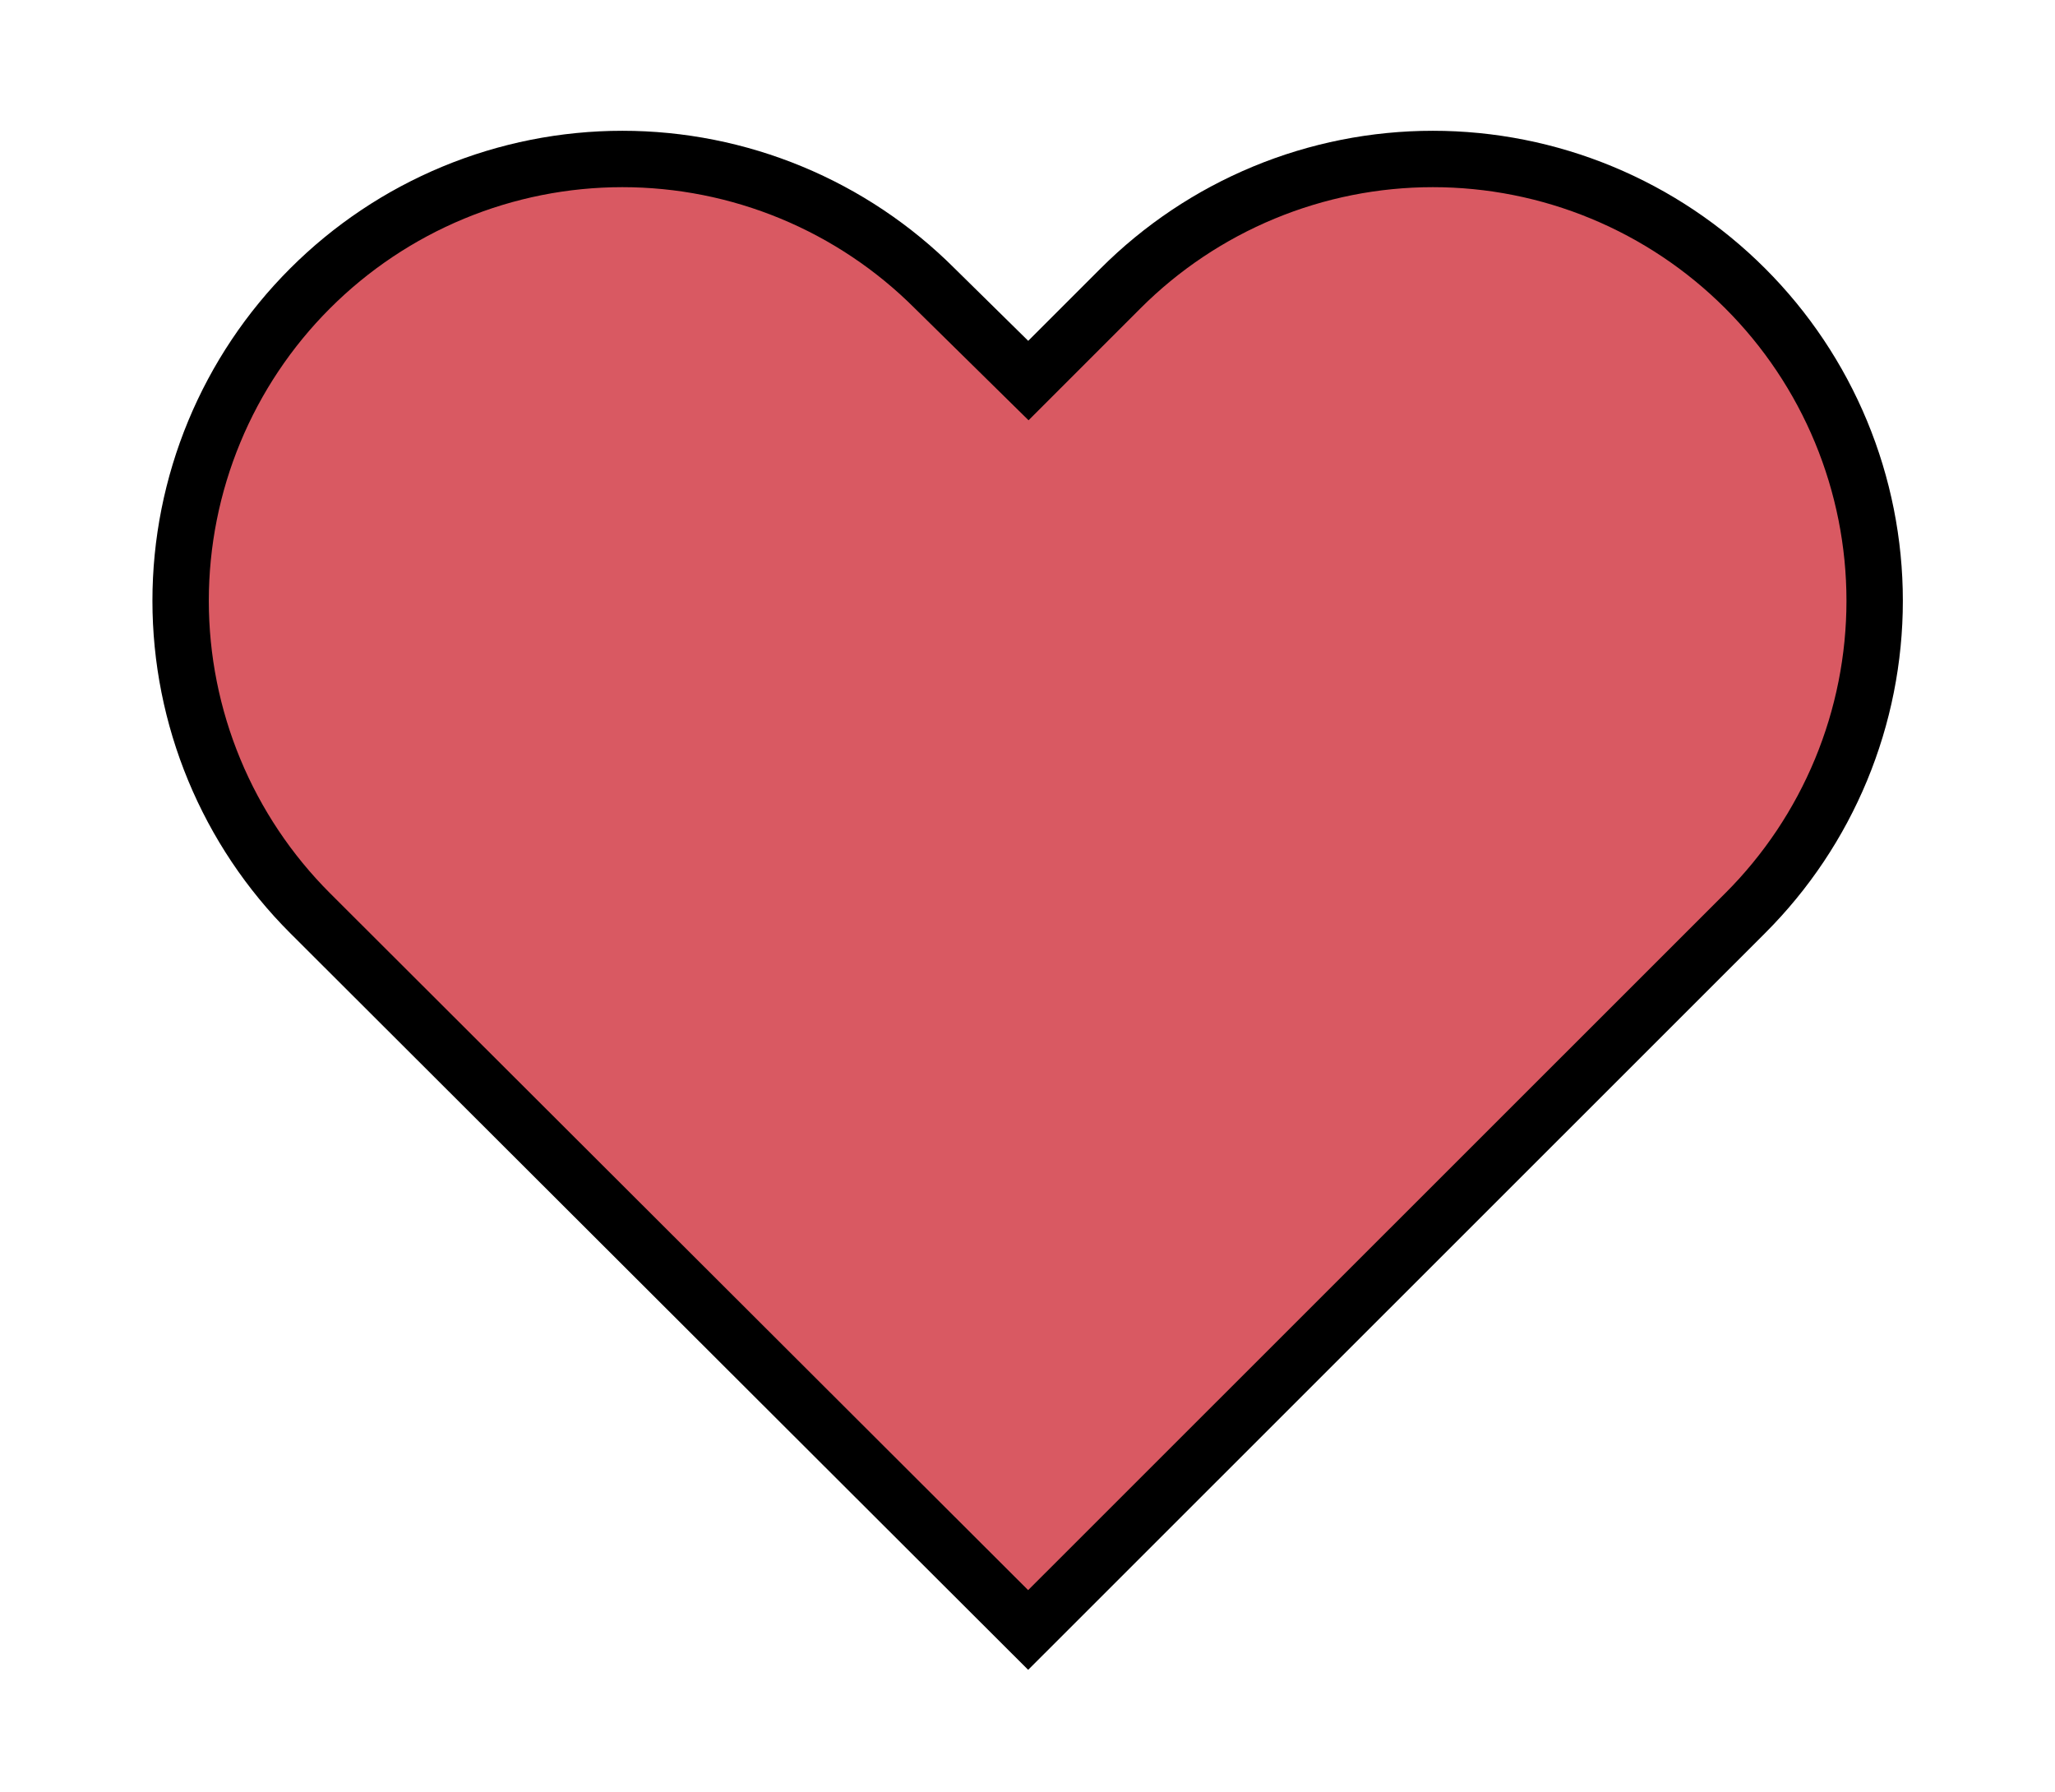 <svg width="328" height="286" viewBox="0 0 328 286" fill="none" xmlns="http://www.w3.org/2000/svg">
<path d="M278.555 145.742C285.105 139.197 290.301 131.425 293.846 122.871C297.391 114.317 299.216 105.148 299.216 95.888C299.216 86.628 297.391 77.459 293.846 68.905C290.301 60.351 285.105 52.579 278.555 46.034C272.01 39.484 264.238 34.288 255.684 30.743C247.13 27.198 237.961 25.373 228.701 25.373C219.441 25.373 210.272 27.198 201.718 30.743C193.164 34.288 185.392 39.484 178.847 46.034L164.141 60.74L149.198 46.034C142.653 39.484 134.881 34.288 126.327 30.743C117.772 27.198 108.603 25.373 99.344 25.373C90.084 25.373 80.915 27.198 72.361 30.743C63.807 34.288 56.035 39.484 49.489 46.034C42.94 52.579 37.744 60.351 34.199 68.905C30.654 77.459 28.829 86.628 28.829 95.888C28.829 105.148 30.654 114.317 34.199 122.871C37.744 131.425 42.94 139.197 49.489 145.742L164.104 260.157L278.555 145.742Z" fill="#D95962" stroke="black" stroke-width="9"/>
</svg>
